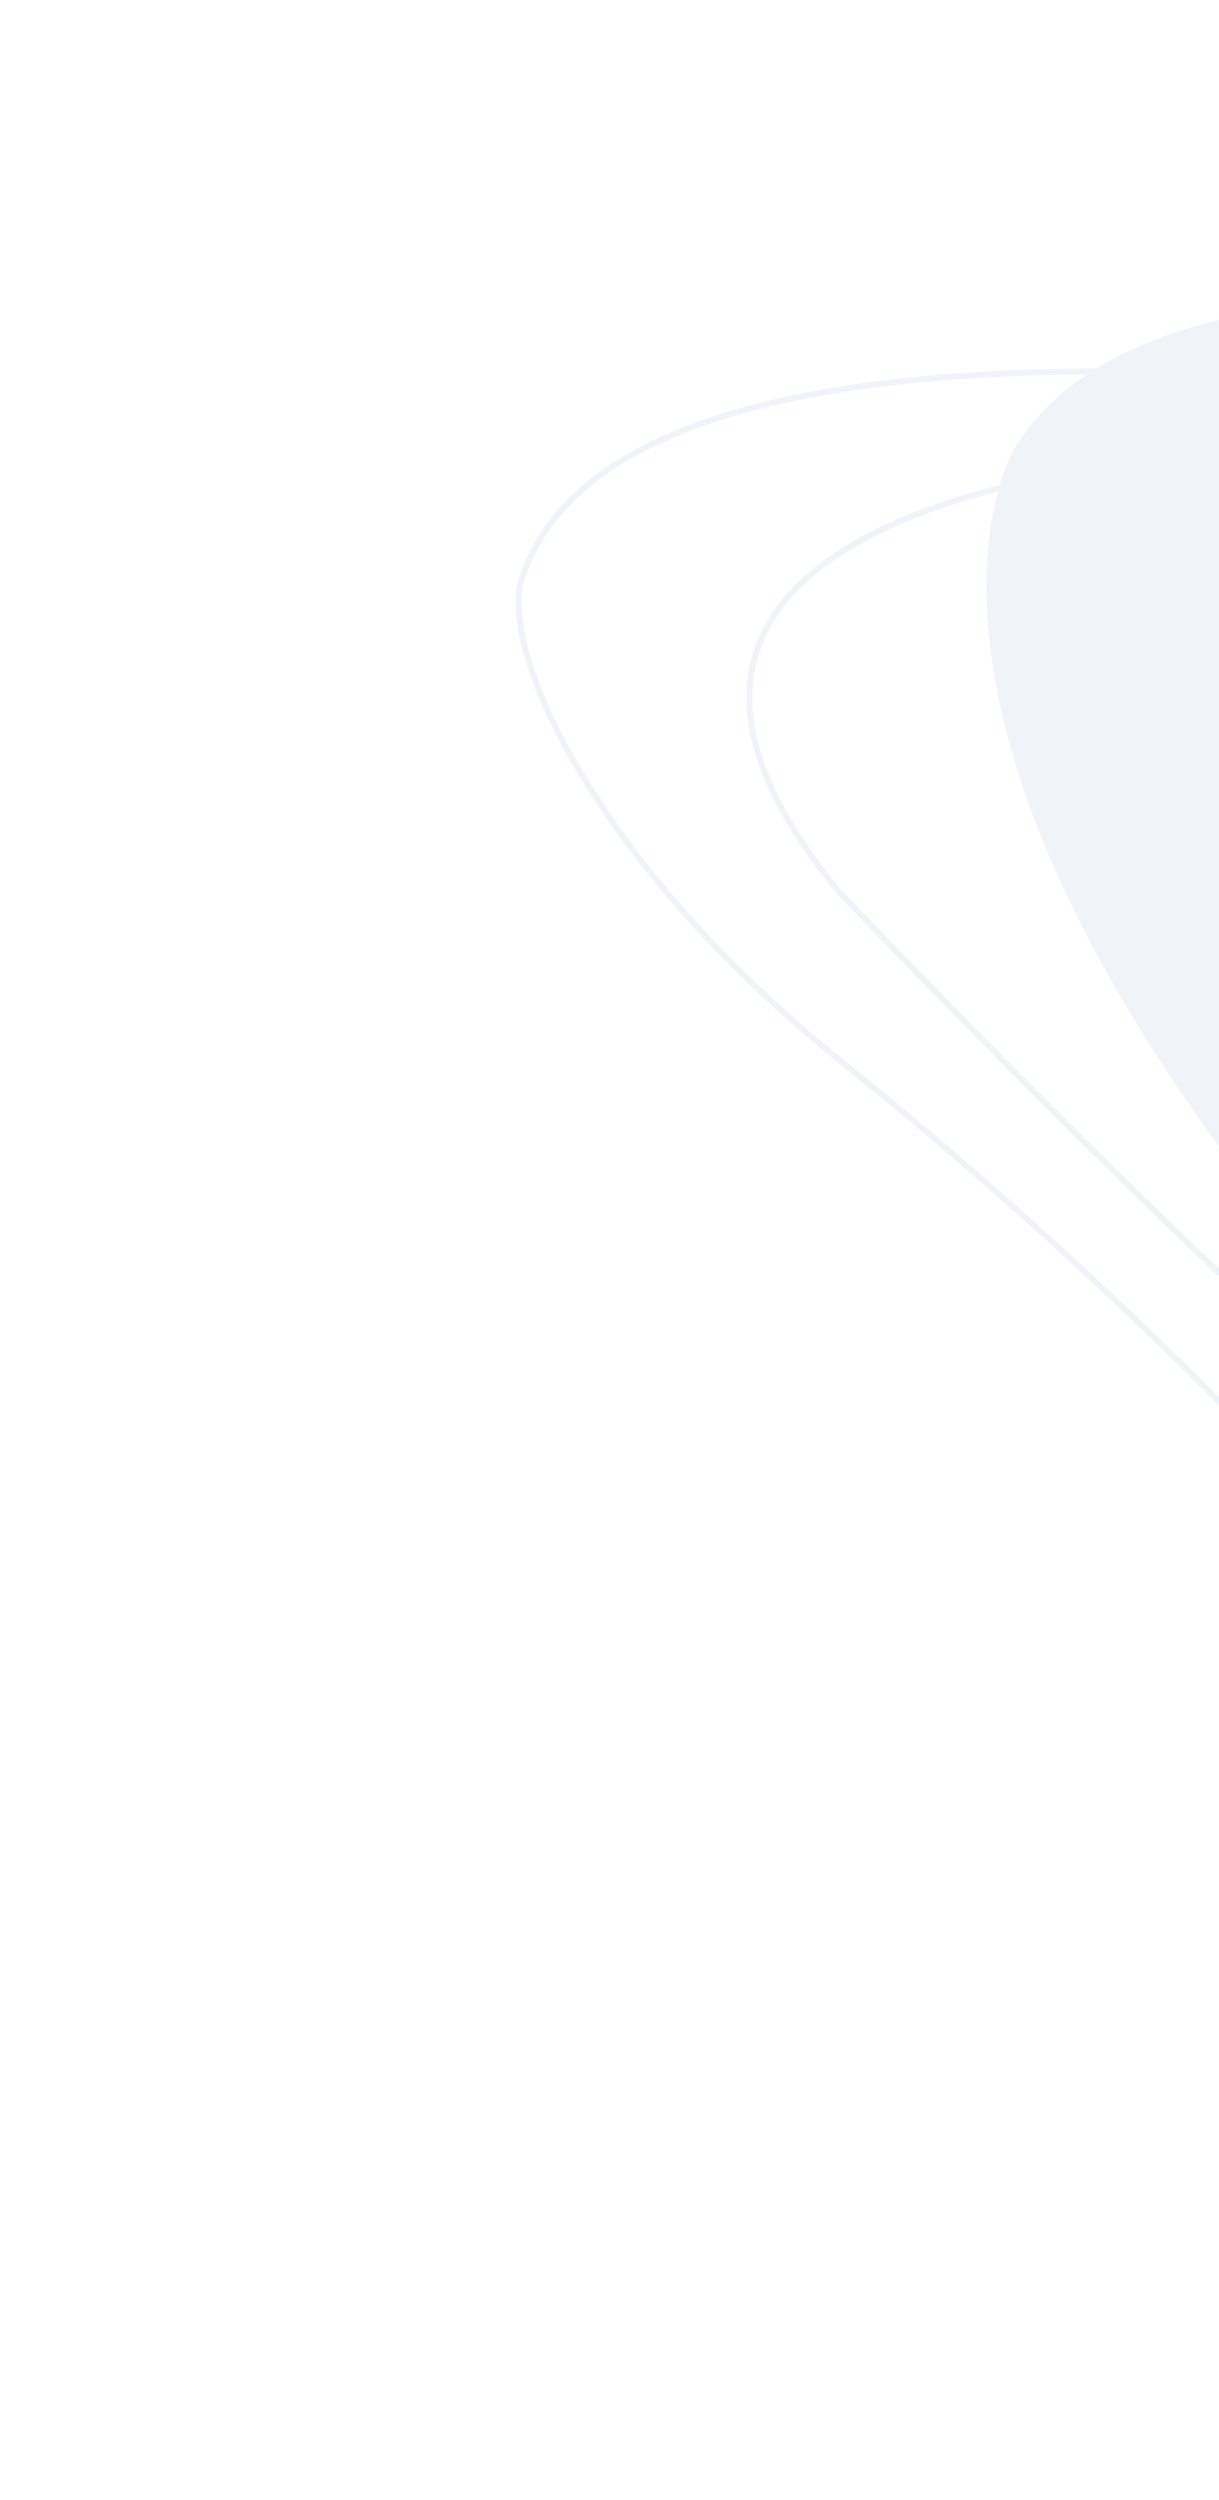 <svg width="200" height="410" viewBox="0 0 200 410" fill="none" xmlns="http://www.w3.org/2000/svg">
<g opacity="0.1">
<g opacity="0.8">
<path d="M301.414 399.626C287.078 382.36 277.841 364.085 272.176 350.056C269.305 342.945 267.352 336.928 266.117 332.69C265.5 330.572 265.061 328.898 264.778 327.755C264.637 327.184 264.534 326.745 264.467 326.45C264.433 326.302 264.408 326.191 264.392 326.116C264.383 326.079 264.378 326.051 264.374 326.032C264.372 326.023 264.371 326.017 264.37 326.012C263.406 319.472 262.288 313.218 261.046 307.252L260.506 304.71C252.598 268.197 234.865 232.49 209.159 199.258L207.929 197.677C174.814 155.384 164.634 124.285 162.706 103.802C161.742 93.561 162.841 85.967 164.171 80.946C164.836 78.436 165.56 76.567 166.114 75.331C166.391 74.713 166.626 74.253 166.79 73.951C166.872 73.799 166.936 73.687 166.979 73.614C167 73.577 167.016 73.55 167.027 73.533C167.032 73.525 167.036 73.518 167.038 73.515L167.041 73.511L167.042 73.509L167.477 72.832C176.757 58.736 195.611 52.003 218.975 49.952C242.678 47.871 270.848 50.626 297.894 55.235C324.935 59.844 350.822 66.3 369.952 71.605C379.516 74.257 387.39 76.621 392.871 78.322C395.612 79.172 397.755 79.857 399.212 80.329C399.941 80.565 400.499 80.747 400.873 80.871C400.92 80.886 400.964 80.901 401.005 80.914L301.414 399.626Z" fill="#3A72B7" stroke="#3A72B7"/>
<path d="M381.876 101.583C381.876 101.583 270.512 65.542 192.774 75.368C192.774 75.368 84.423 81.614 137.64 146.24C137.64 146.24 176.493 187.15 209.797 217.922C209.797 217.922 280.5 282.723 295.505 377.831" stroke="#3A72B7" stroke-miterlimit="10"/>
<path d="M397.199 91.868C397.199 91.868 109.045 19.998 85.508 95.263C85.508 95.263 81.462 106.457 98.915 132.472C108.866 147.307 122.238 161.401 138.31 174.307C175.517 204.186 276.783 292.313 304.895 387.026" stroke="#3A72B7" stroke-miterlimit="10"/>
</g>
</g>
</svg>
